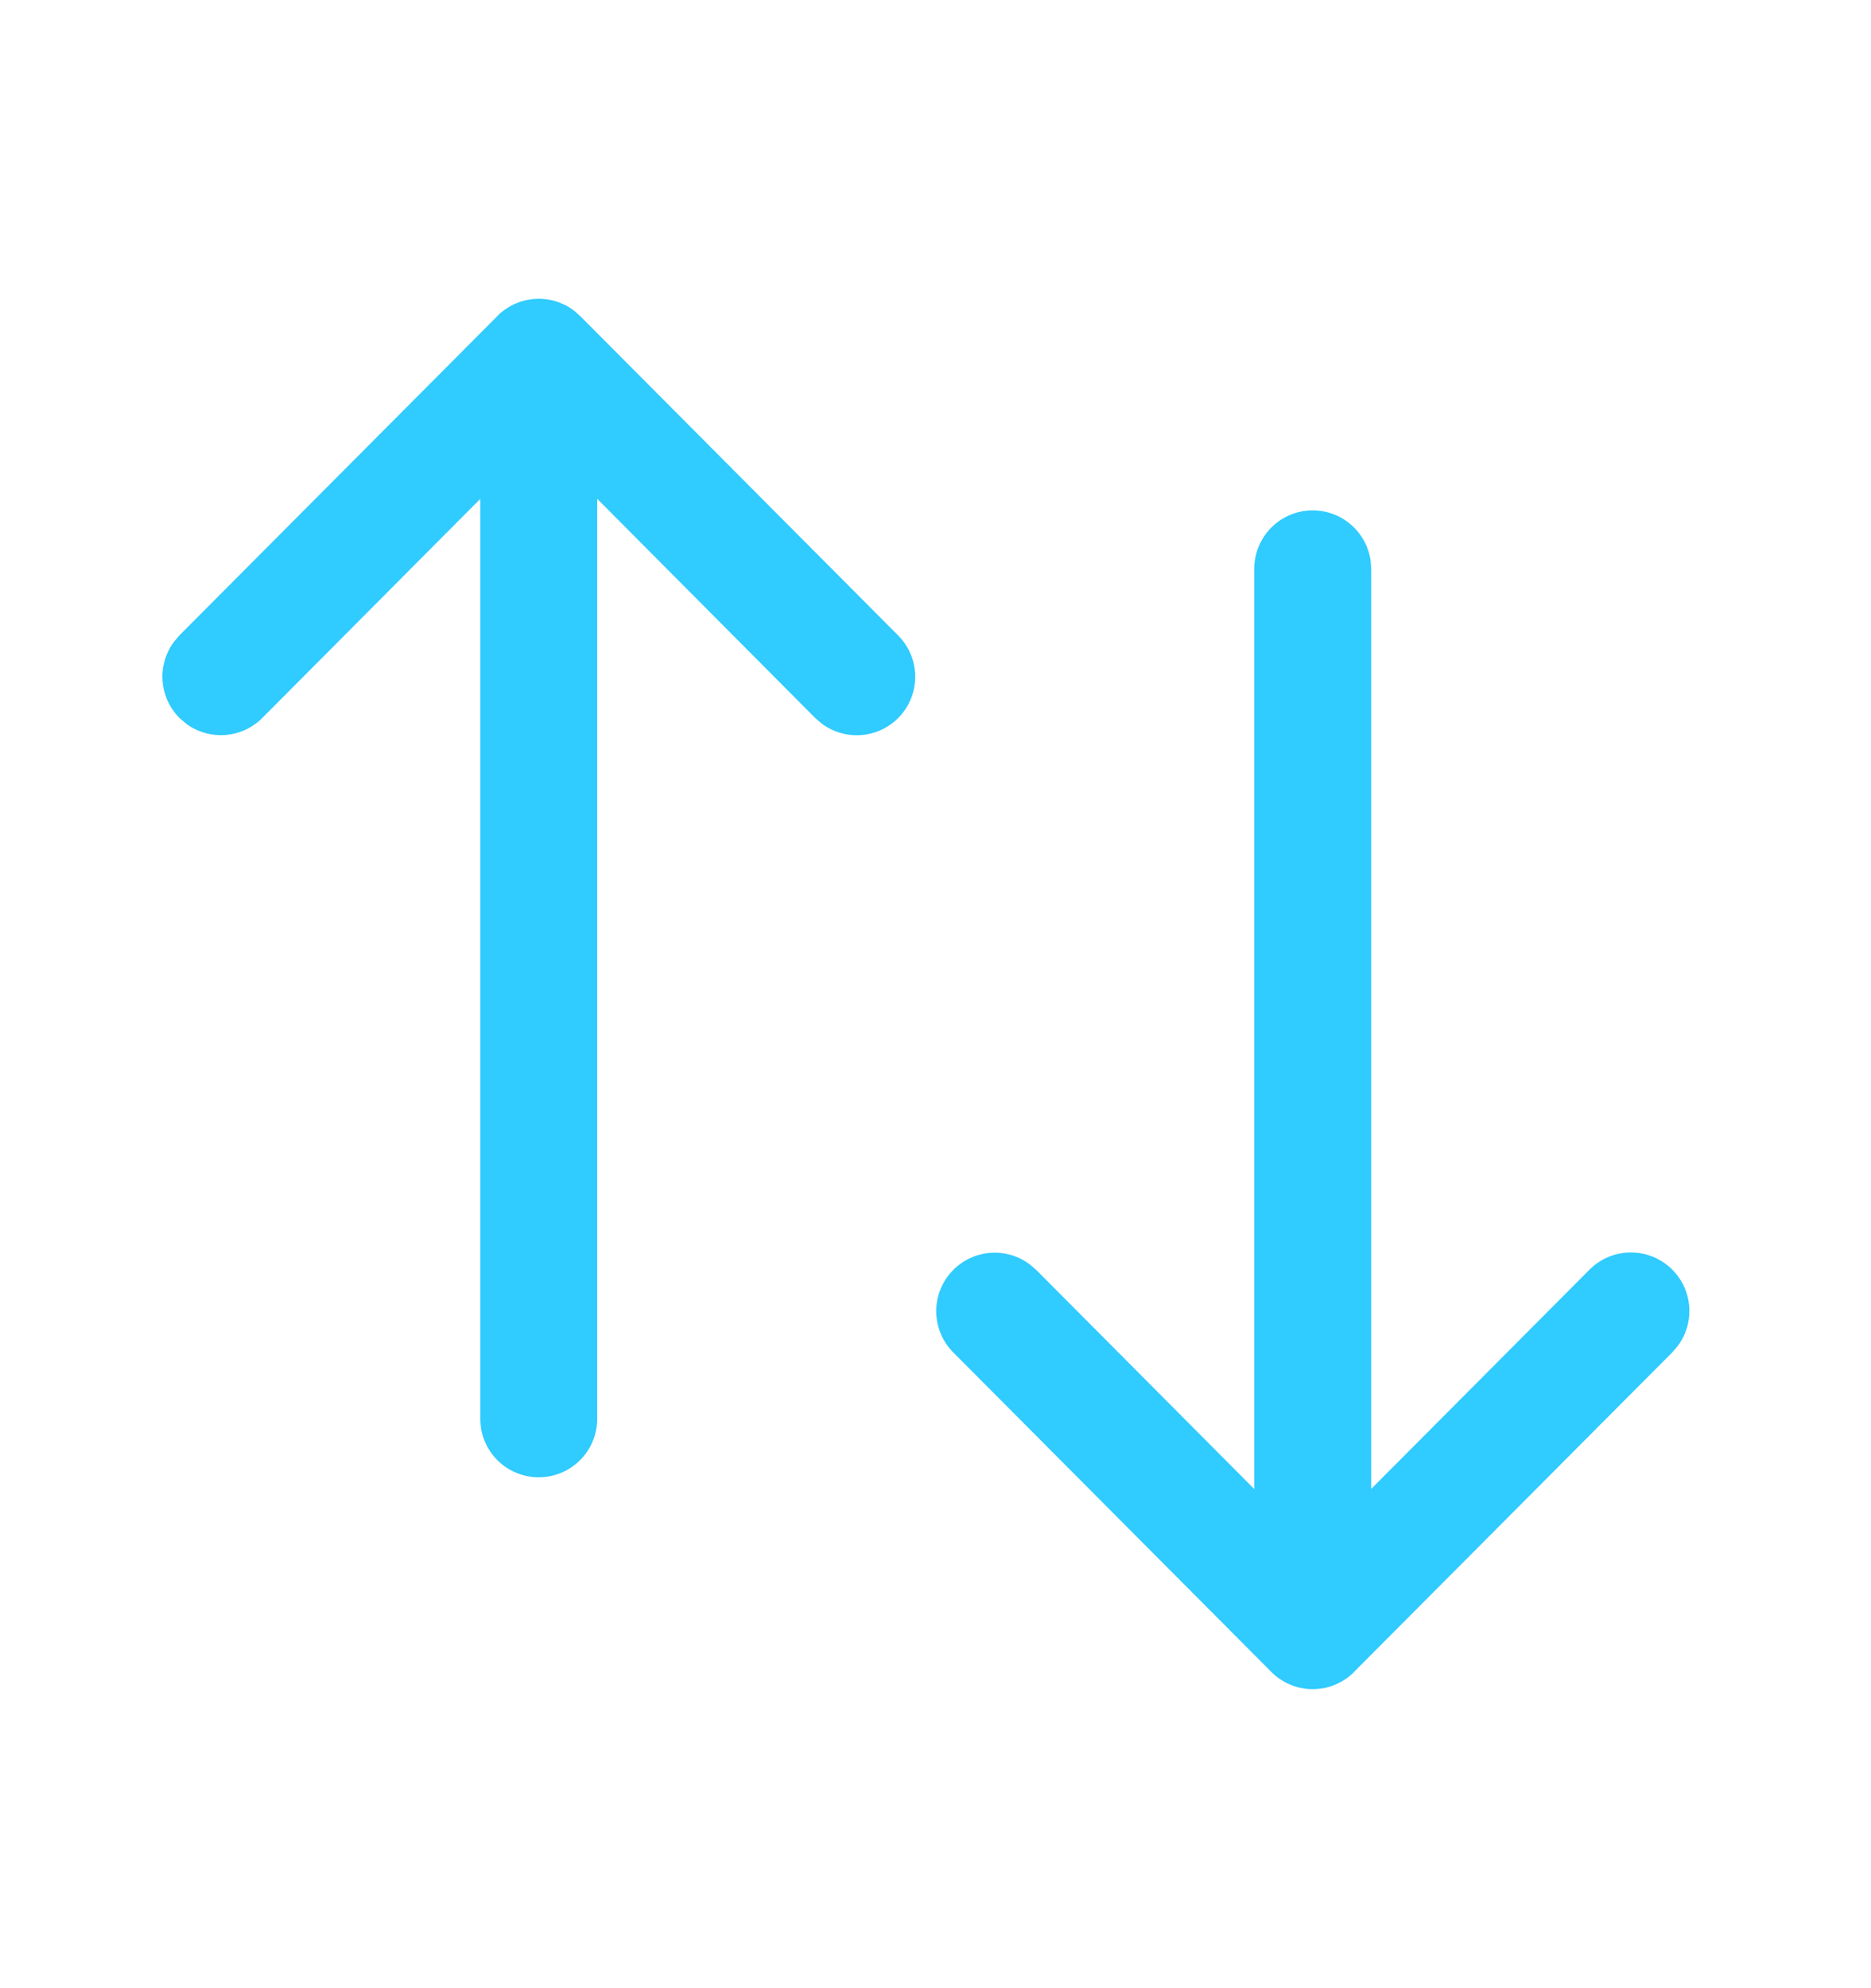 <svg width="16" height="17" fill="none" xmlns="http://www.w3.org/2000/svg"><path d="M11.226 4.364a.5.5 0 0 1 .495.432l.005.068v7.867l1.864-1.872a.5.5 0 0 1 .757.65l-.048.056-2.719 2.73a.533.533 0 0 1-.05.045l.05-.044a.504.504 0 0 1-.138.098l-.03.013a.39.39 0 0 1-.039.014l-.024.007a.436.436 0 0 1-.043.009l-.021.002a.428.428 0 0 1-.05.004h-.019a.496.496 0 0 1-.048-.003l.058.003a.501.501 0 0 1-.123-.015l-.023-.007a.397.397 0 0 1-.043-.015l-.022-.01a.345.345 0 0 1-.034-.017l-.03-.019a.304.304 0 0 1-.023-.015l-.006-.005a.492.492 0 0 1-.05-.044l-2.719-2.731a.5.5 0 0 1 .653-.754l.056.048 1.864 1.873V4.864a.5.5 0 0 1 .5-.5zM4.607 2.555h.01a.5.5 0 0 1 .049.003l-.059-.003a.504.504 0 0 1 .123.015l.025.007a.383.383 0 0 1 .038.014l.028.012a.34.34 0 0 1 .032.016l.026.016a.313.313 0 0 1 .026.018l.057.05 2.718 2.73a.5.5 0 0 1-.653.754l-.056-.048-1.864-1.874v7.869a.5.5 0 0 1-.995.068l-.005-.068V4.266L2.243 6.139a.5.5 0 0 1-.65.05l-.057-.049a.5.5 0 0 1-.05-.65l.048-.057 2.719-2.73.03-.028a.493.493 0 0 1 .02-.017l-.05.044a.502.502 0 0 1 .207-.125l.025-.007a.397.397 0 0 1 .04-.008l.025-.004a.41.41 0 0 1 .047-.003h.01z" fill="#30CBFF"/></svg>
